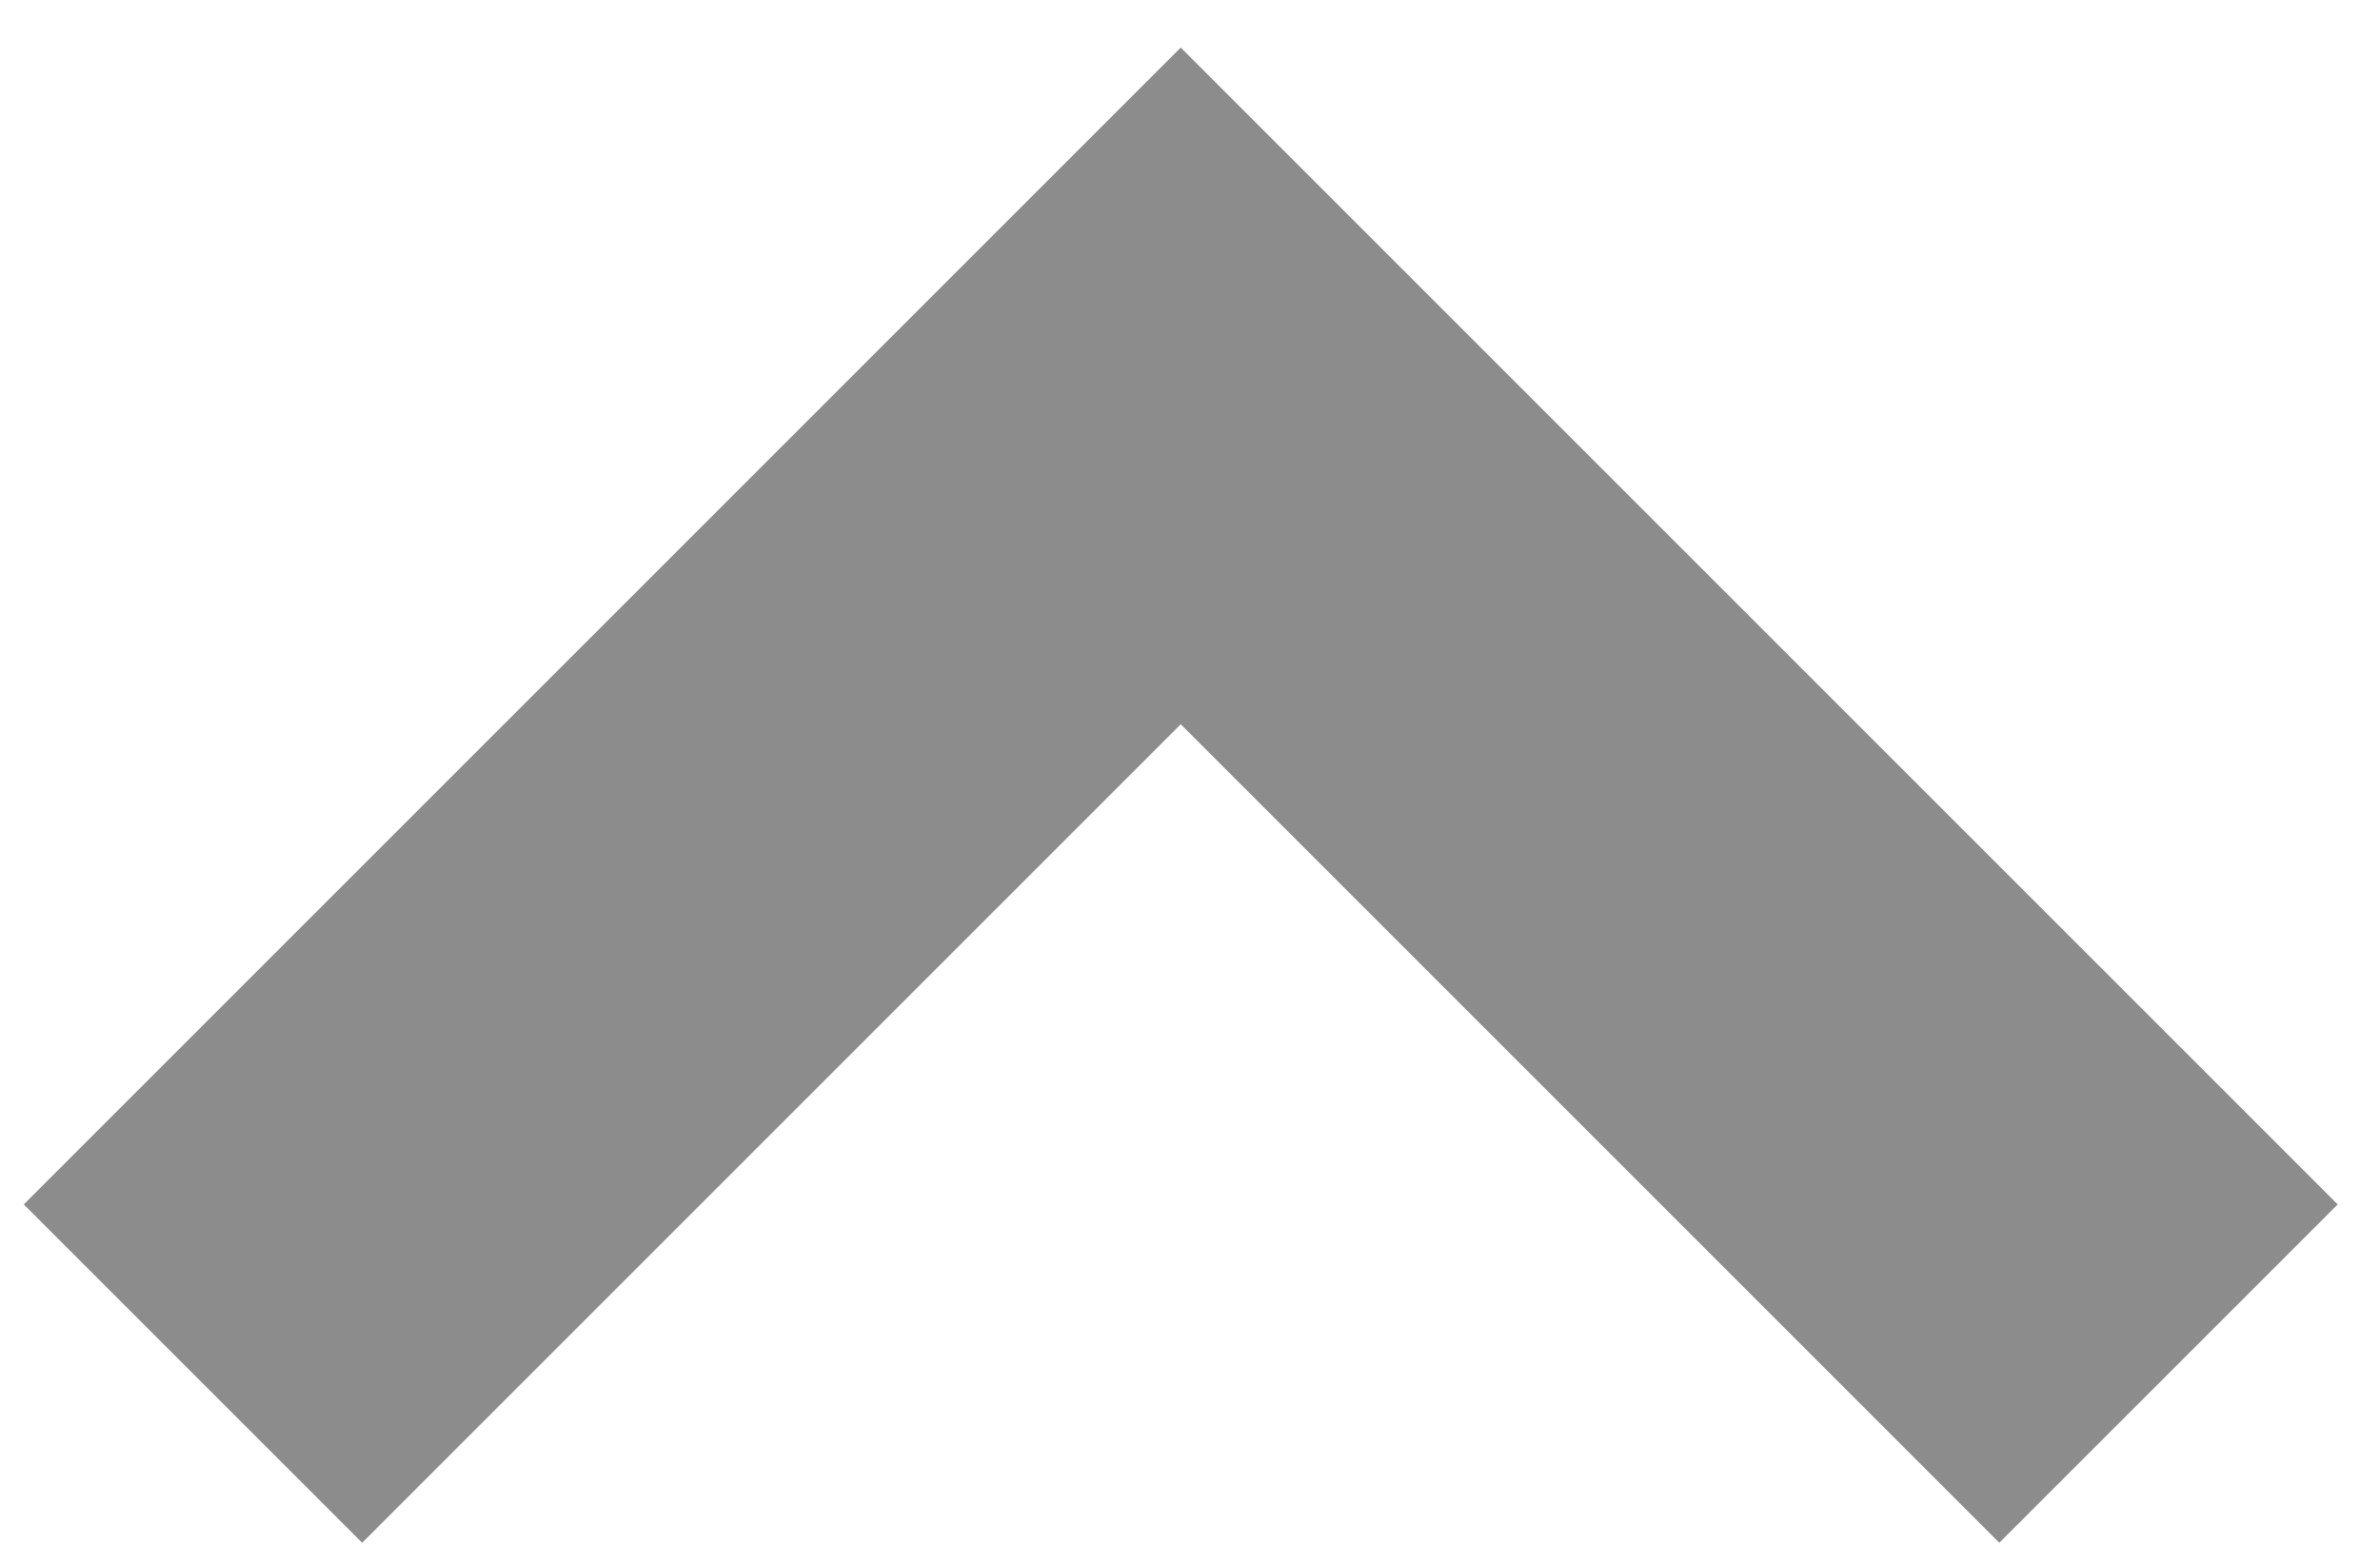 <svg preserveAspectRatio="none" width="100%" height="100%" overflow="visible" style="display: block;" viewBox="0 0 37 24" fill="none" xmlns="http://www.w3.org/2000/svg">
<path id="Vector" d="M33.712 21.356L18.356 6L3 21.356" stroke="#8C8C8C" stroke-width="7.44" stroke-miterlimit="10"/>
</svg>
